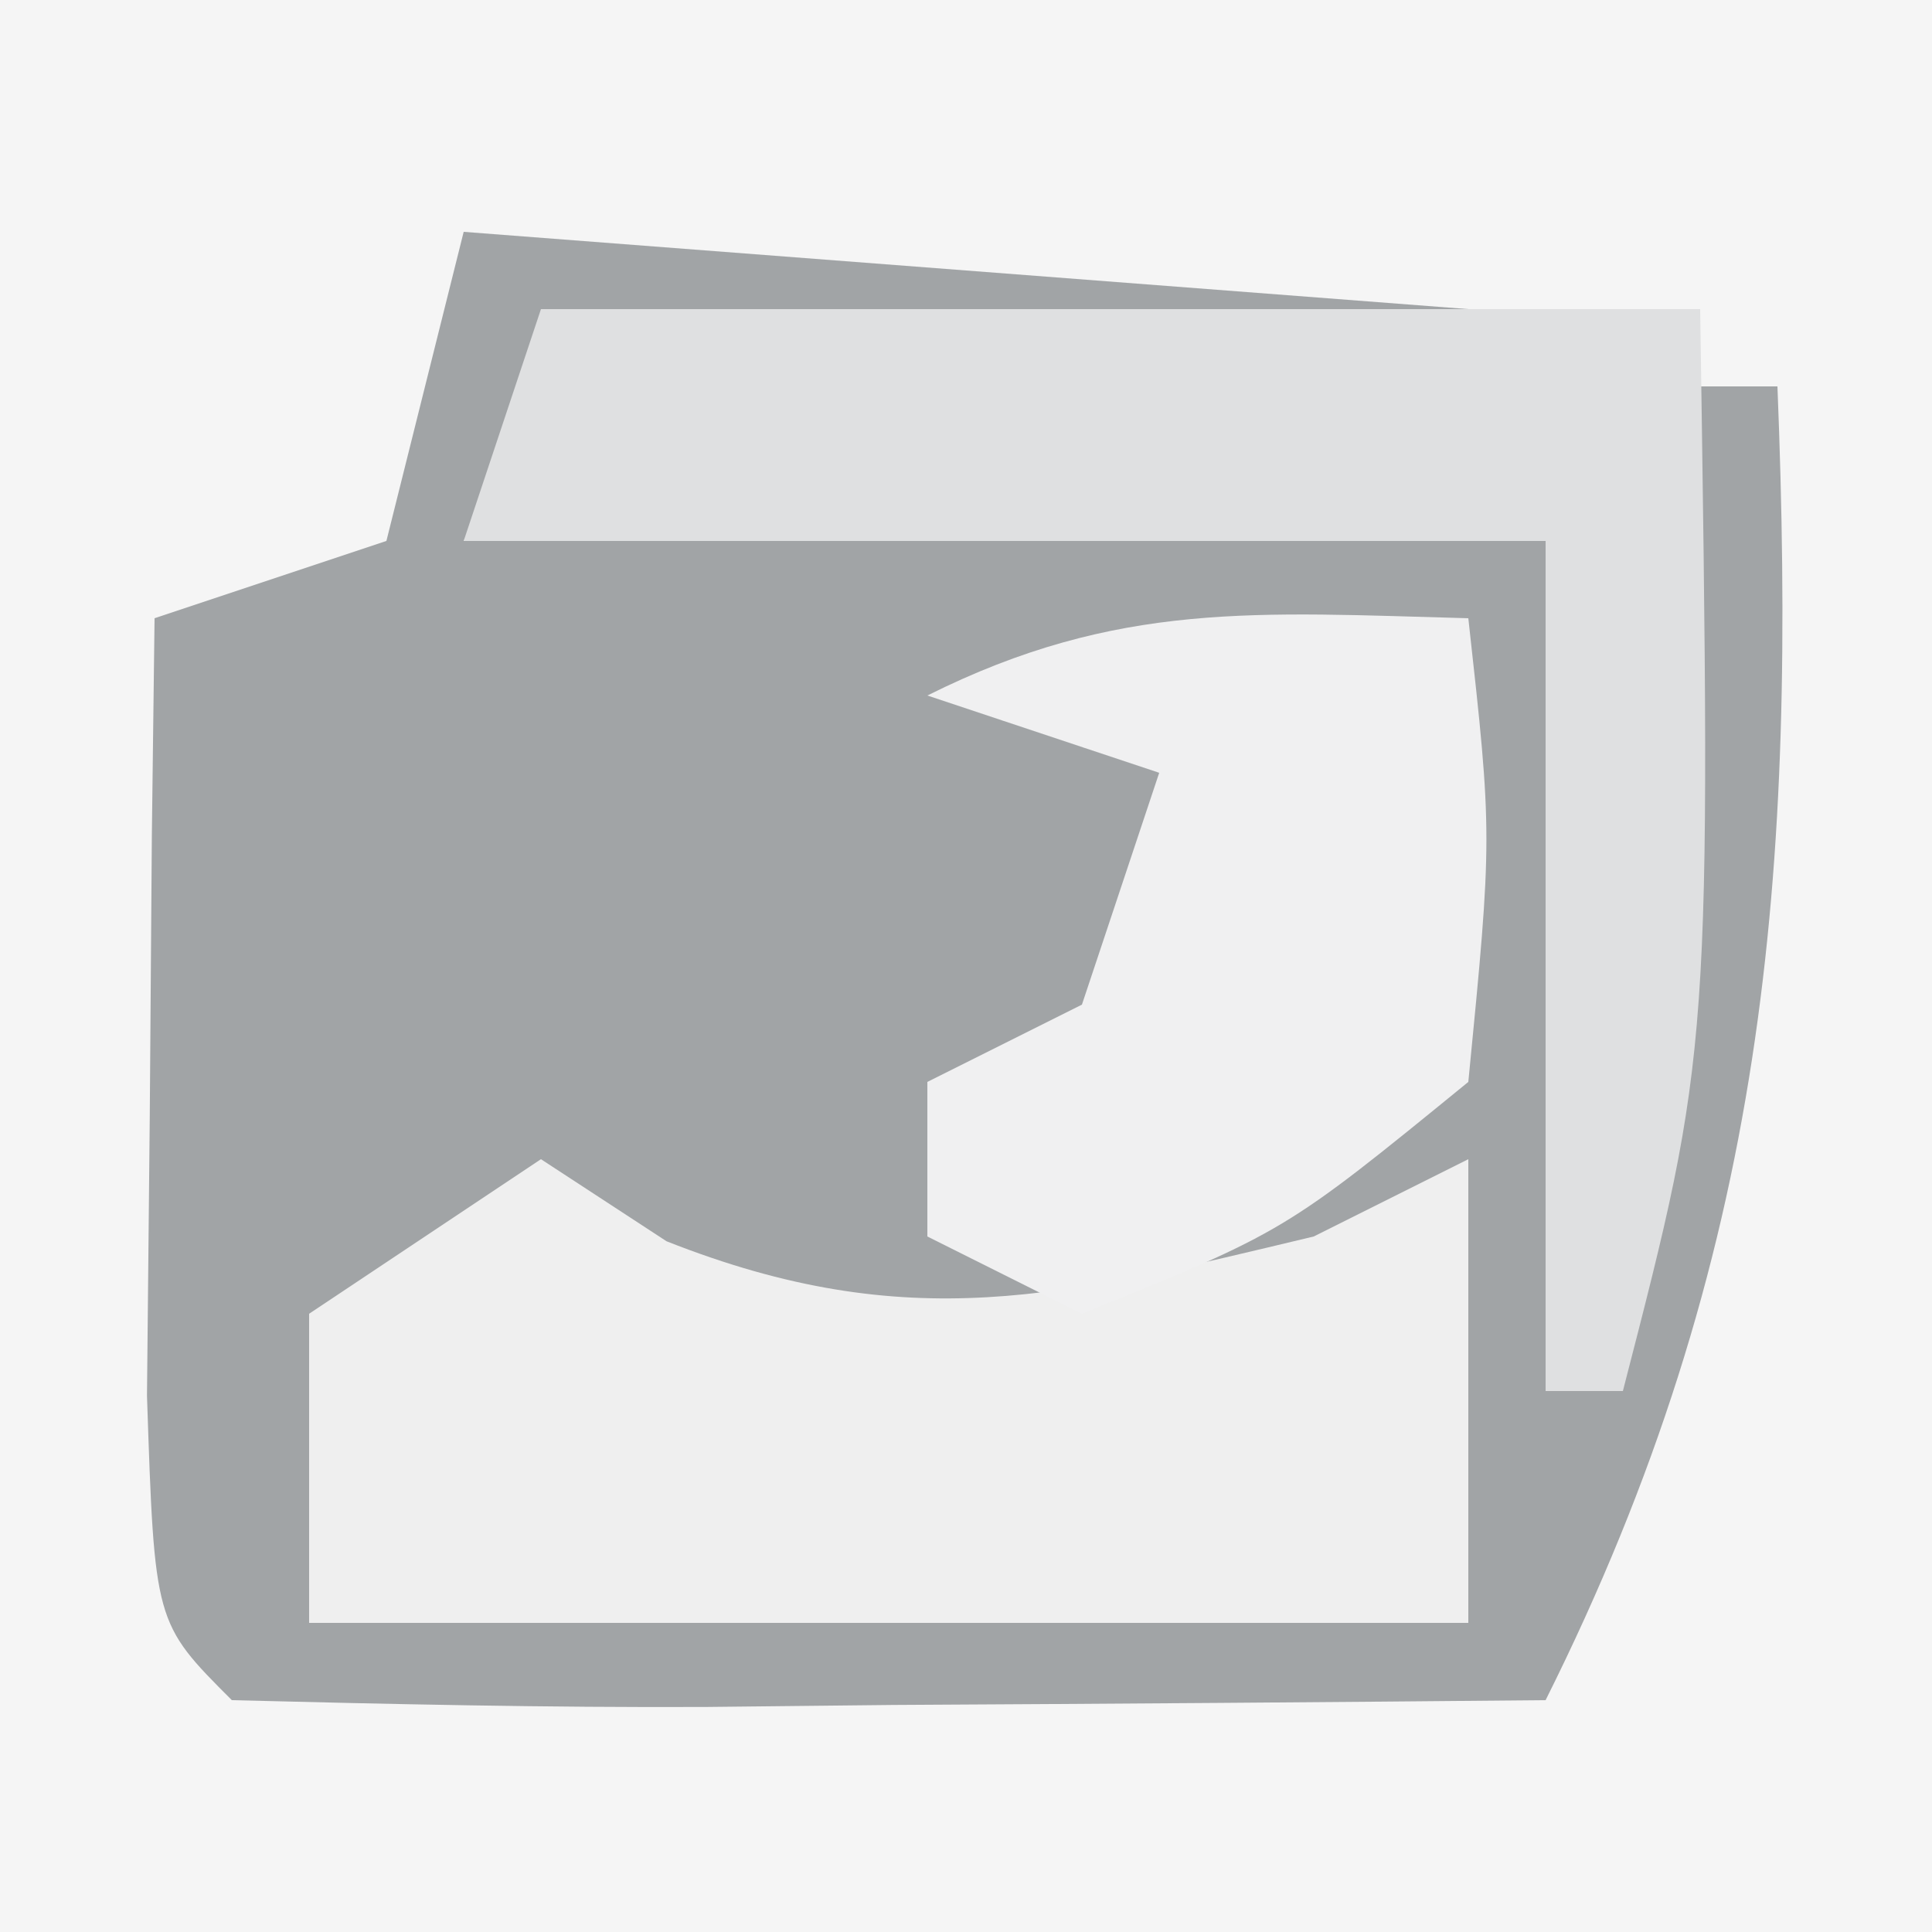 <?xml version="1.0" encoding="UTF-8"?>
<svg version="1.1" xmlns="http://www.w3.org/2000/svg" width="25" height="25">
<rect width="100%" height="100%" fill="#333333" stroke="none"/>
<path d="M0 0 C8.25 0 16.5 0 25 0 C25 8.25 25 16.5 25 25 C16.75 25 8.5 25 0 25 C0 16.75 0 8.5 0 0 Z " fill="#F5F5F5" transform="translate(0,0)"/>
<path d="M0 0 C4.29 0.33 8.58 0.66 13 1 C13 1.33 13 1.66 13 2 C9.04 2 5.08 2 1 2 C0.67 2.66 0.34 3.32 0 4 C4.62 4 9.24 4 14 4 C14.33 5.98 14.66 7.96 15 10 C15.33 7.69 15.66 5.38 16 3 C15.34 2.67 14.68 2.34 14 2 C14.99 2 15.98 2 17 2 C17.252 8.292 16.87 13.26 14 19 C11.187 19.027 8.375 19.047 5.562 19.062 C4.76 19.071 3.958 19.079 3.131 19.088 C1.087 19.097 -0.957 19.052 -3 19 C-4 18 -4 18 -4.098 15.059 C-4.086 13.864 -4.074 12.669 -4.062 11.438 C-4.053 10.24 -4.044 9.042 -4.035 7.809 C-4.024 6.882 -4.012 5.955 -4 5 C-3.01 4.67 -2.02 4.34 -1 4 C-0.67 2.68 -0.34 1.36 0 0 Z " fill="#A1A4A6" transform="translate(6,3)"/>
<path d="M0 0 C0.804 0.526 0.804 0.526 1.625 1.062 C4.763 2.301 6.762 1.774 10 1 C10.66 0.67 11.32 0.34 12 0 C12 1.98 12 3.96 12 6 C7.05 6 2.1 6 -3 6 C-3 4.68 -3 3.36 -3 2 C-2.01 1.34 -1.02 0.68 0 0 Z " fill="#EFEFEF" transform="translate(7,15)"/>
<path d="M0 0 C4.95 0 9.9 0 15 0 C15.143 9.571 15.143 9.571 14 14 C13.67 14 13.34 14 13 14 C13 10.37 13 6.74 13 3 C8.38 3 3.76 3 -1 3 C-0.67 2.01 -0.34 1.02 0 0 Z " fill="#DFE0E1" transform="translate(7,4)"/>
<path d="M0 0 C0.312 2.812 0.312 2.812 0 6 C-2.375 7.938 -2.375 7.938 -5 9 C-5.66 8.67 -6.32 8.34 -7 8 C-7 7.34 -7 6.68 -7 6 C-6.34 5.67 -5.68 5.34 -5 5 C-4.67 4.01 -4.34 3.02 -4 2 C-4.99 1.67 -5.98 1.34 -7 1 C-4.537 -0.231 -2.72 -0.072 0 0 Z " fill="#F0F0F1" transform="translate(19,8)"/>
</svg>

